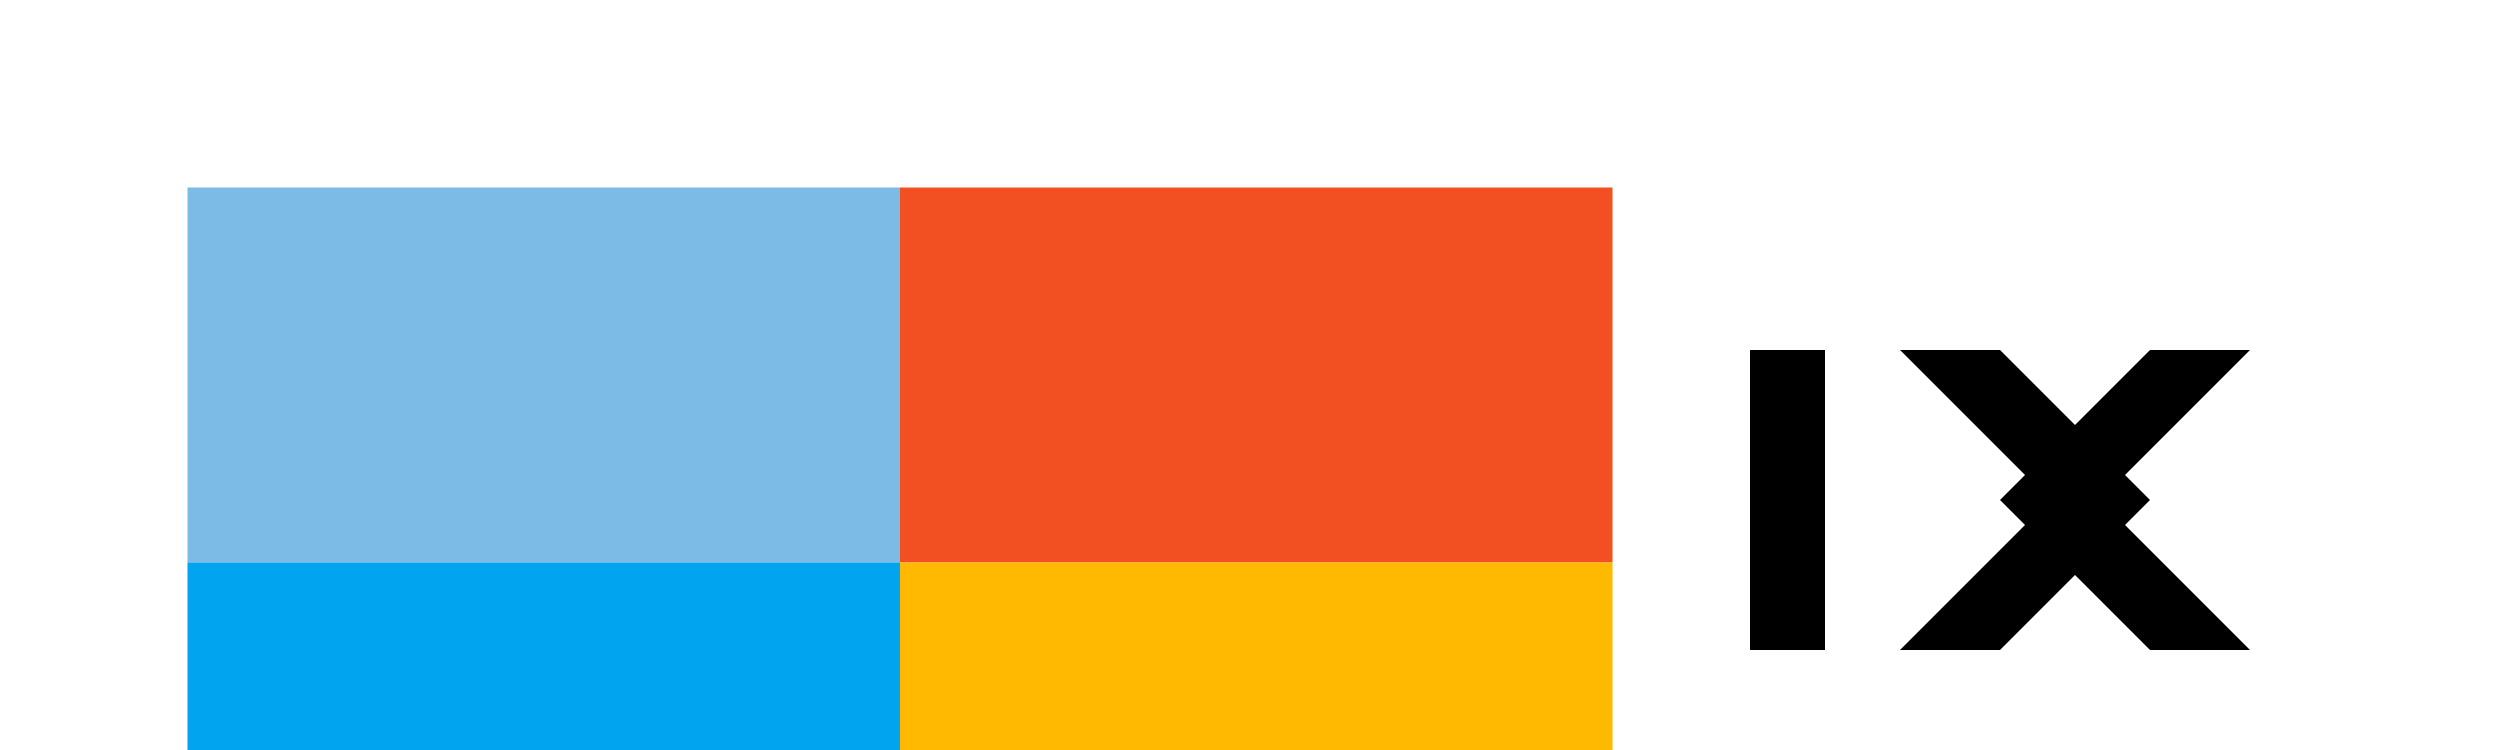 <svg xmlns="http://www.w3.org/2000/svg" viewBox="0 0 500 150" width="100" height="30">
  <path d="M37.5,37.5h142.5v75h-142.5z" fill="#7CBBE6"/>
  <path d="M180,37.5h142.5v75h-142.5z" fill="#F25022"/>
  <path d="M37.5,112.5h142.5v75h-142.5z" fill="#00A4EF"/>
  <path d="M180,112.5h142.5v75h-142.5z" fill="#FFB900"/>
  <path d="M350,70h15v60h-15z" fill="#000000"/>
  <path d="M380,70l30,30l-30,30h20l30-30l-30-30z" fill="#000000"/>
  <path d="M450,70l-30,30l30,30h-20l-30-30l30-30z" fill="#000000"/>
</svg> 